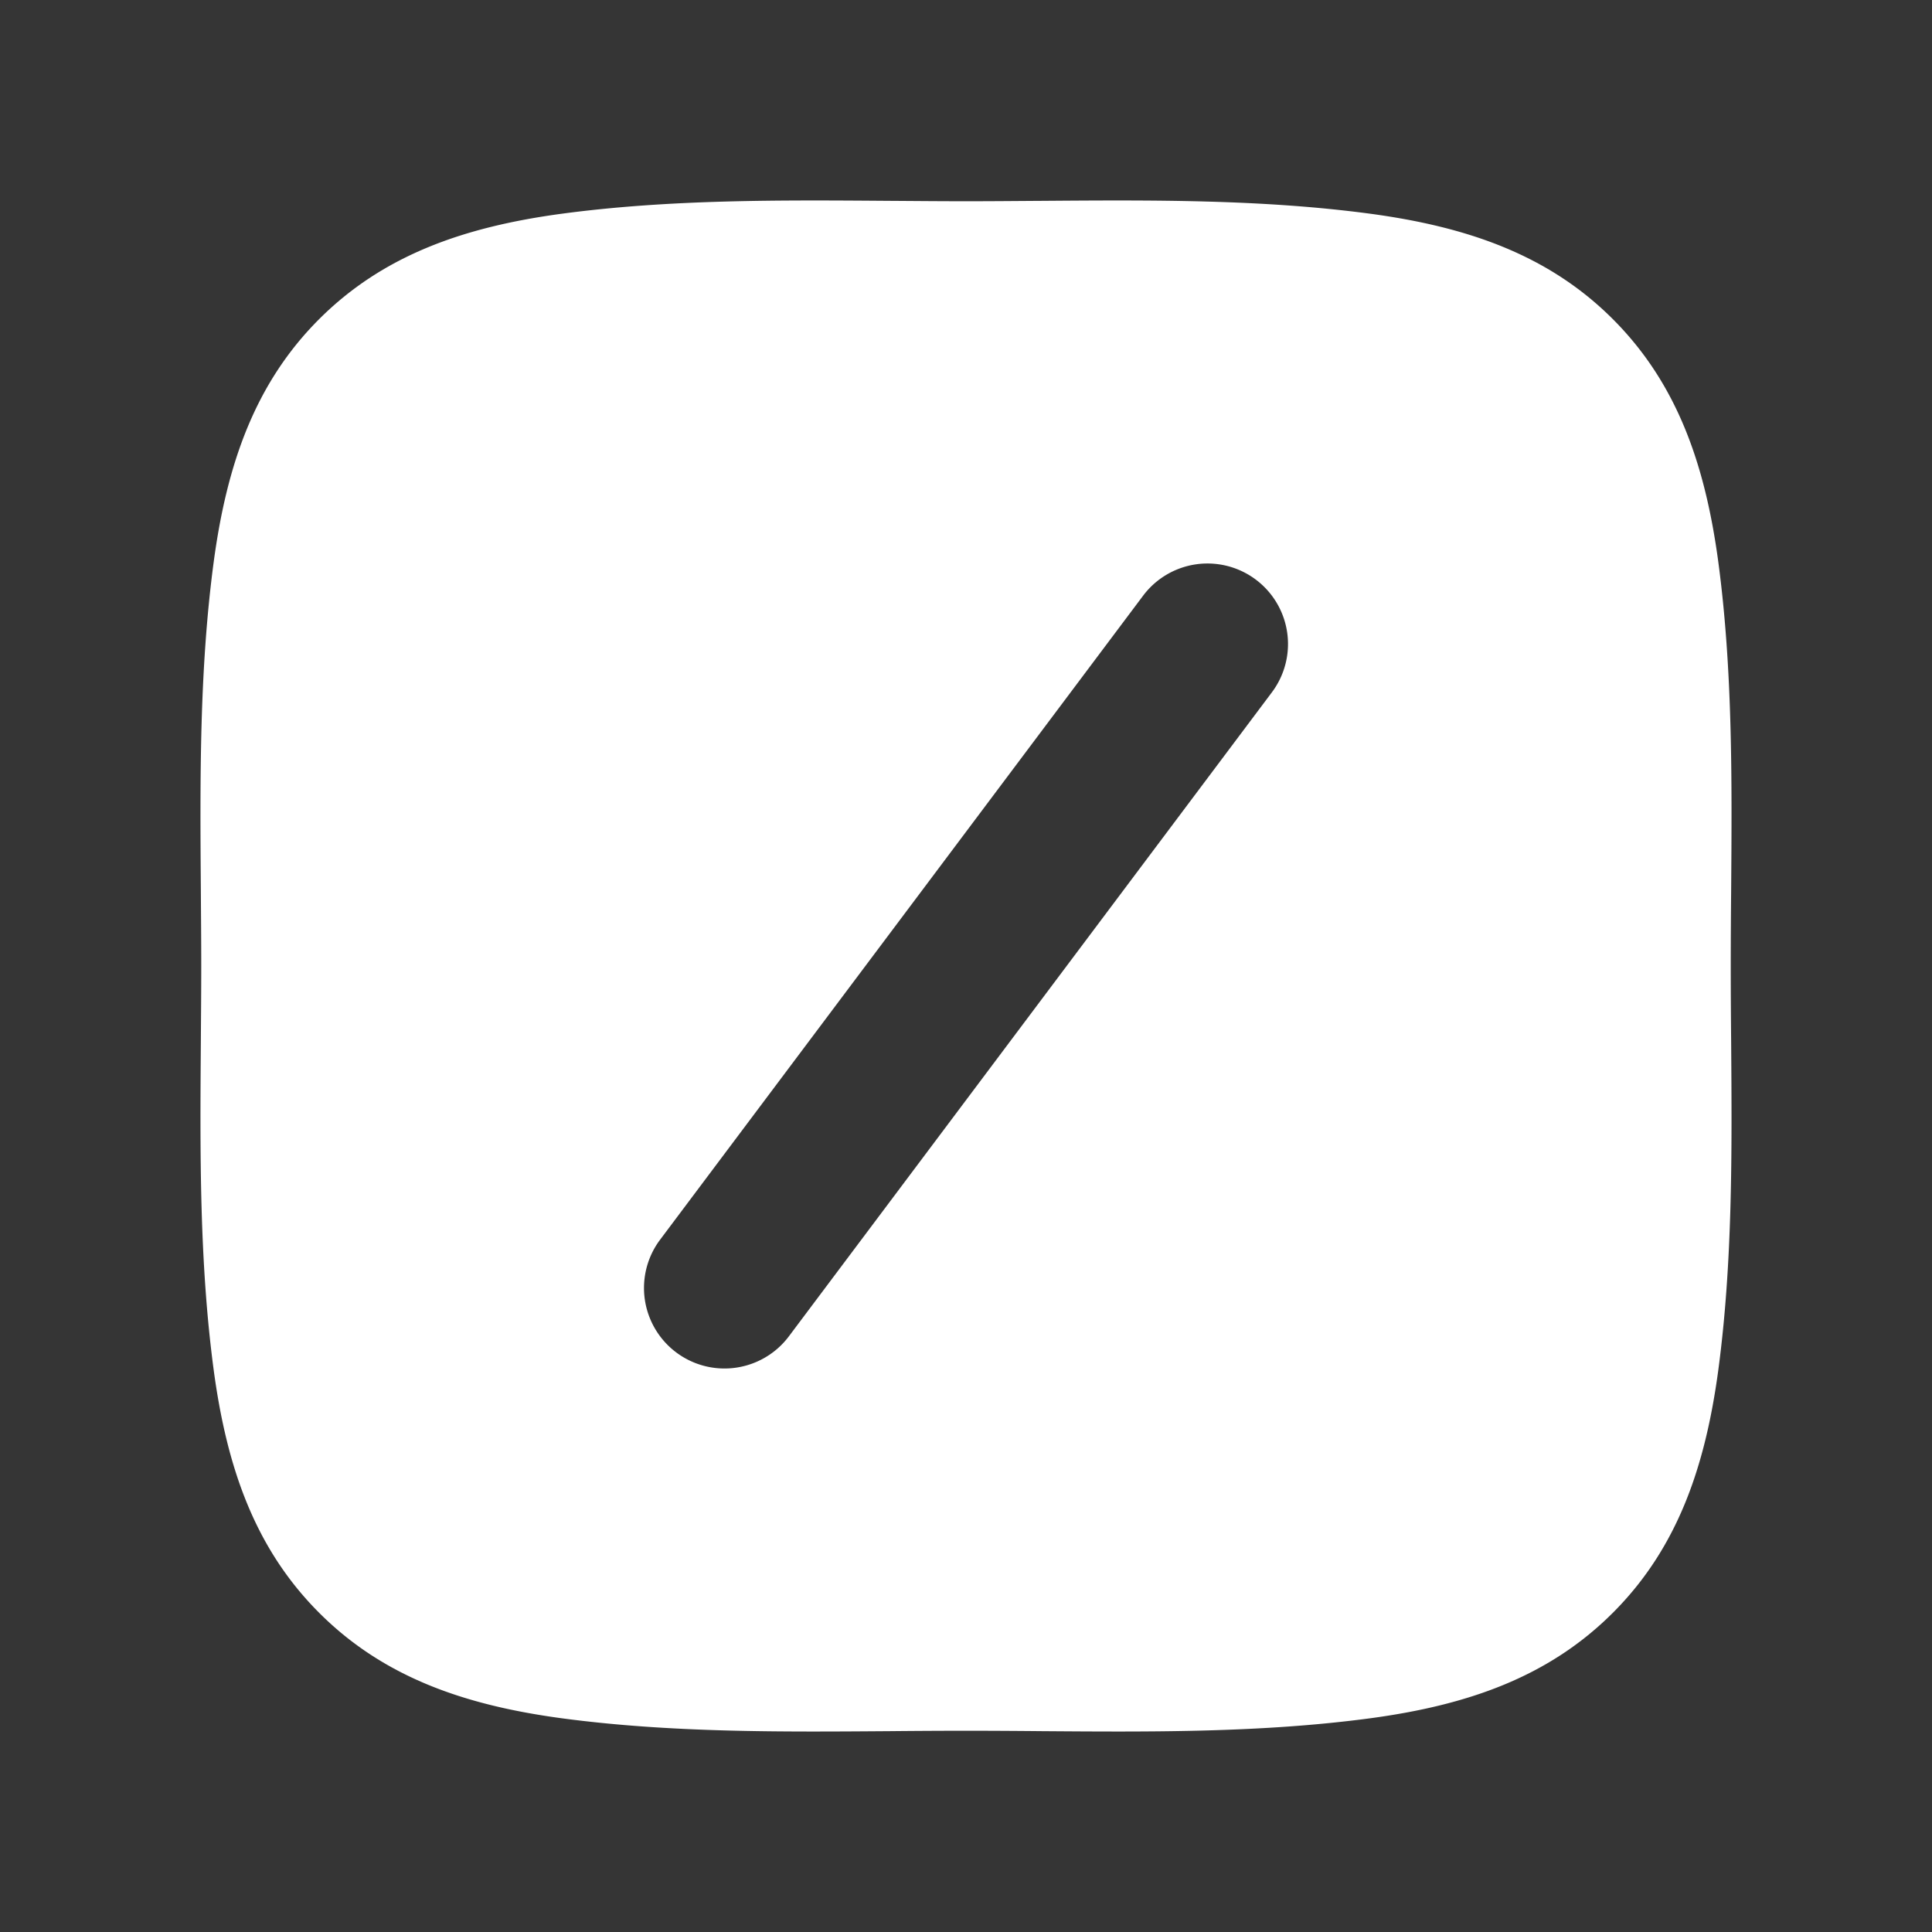 <svg xmlns="http://www.w3.org/2000/svg" width="24" height="24" fill="none"><rect width="100%" height="100%" fill="#333333" stroke="none"/><path fill="#fff" fill-opacity=".01" d="M24 0v24H0V0z"/><path fill="#FFFFFF" fill-rule="evenodd" d="M12.946 2.495c-.316.002-.631.005-.946.005-.315 0-.63-.003-.947-.005-1.36-.01-2.73-.02-4.075.16-1.2.162-2.211.507-3.014 1.31-.802.802-1.147 1.812-1.309 3.013-.18 1.346-.17 2.715-.16 4.075.002.316.005.632.005.947 0 .315-.003.63-.005.946-.01 1.361-.02 2.73.16 4.076.162 1.2.507 2.21 1.31 3.013.802.803 1.812 1.148 3.013 1.31 1.346.18 2.715.17 4.075.16.316-.003.632-.005.947-.005.315 0 .63.002.946.005 1.361.01 2.73.02 4.076-.16 1.2-.162 2.21-.507 3.013-1.31.803-.802 1.148-1.813 1.31-3.013.18-1.346.17-2.715.16-4.076-.003-.316-.005-.631-.005-.946 0-.315.002-.63.005-.947.01-1.36.02-2.73-.16-4.075-.162-1.2-.507-2.211-1.31-3.014-.802-.802-1.813-1.147-3.013-1.309-1.346-.18-2.715-.17-4.076-.16M15.8 8.6a1 1 0 0 0-1.6-1.2l-6 8a1 1 0 1 0 1.6 1.2z" clip-rule="evenodd"/></svg>